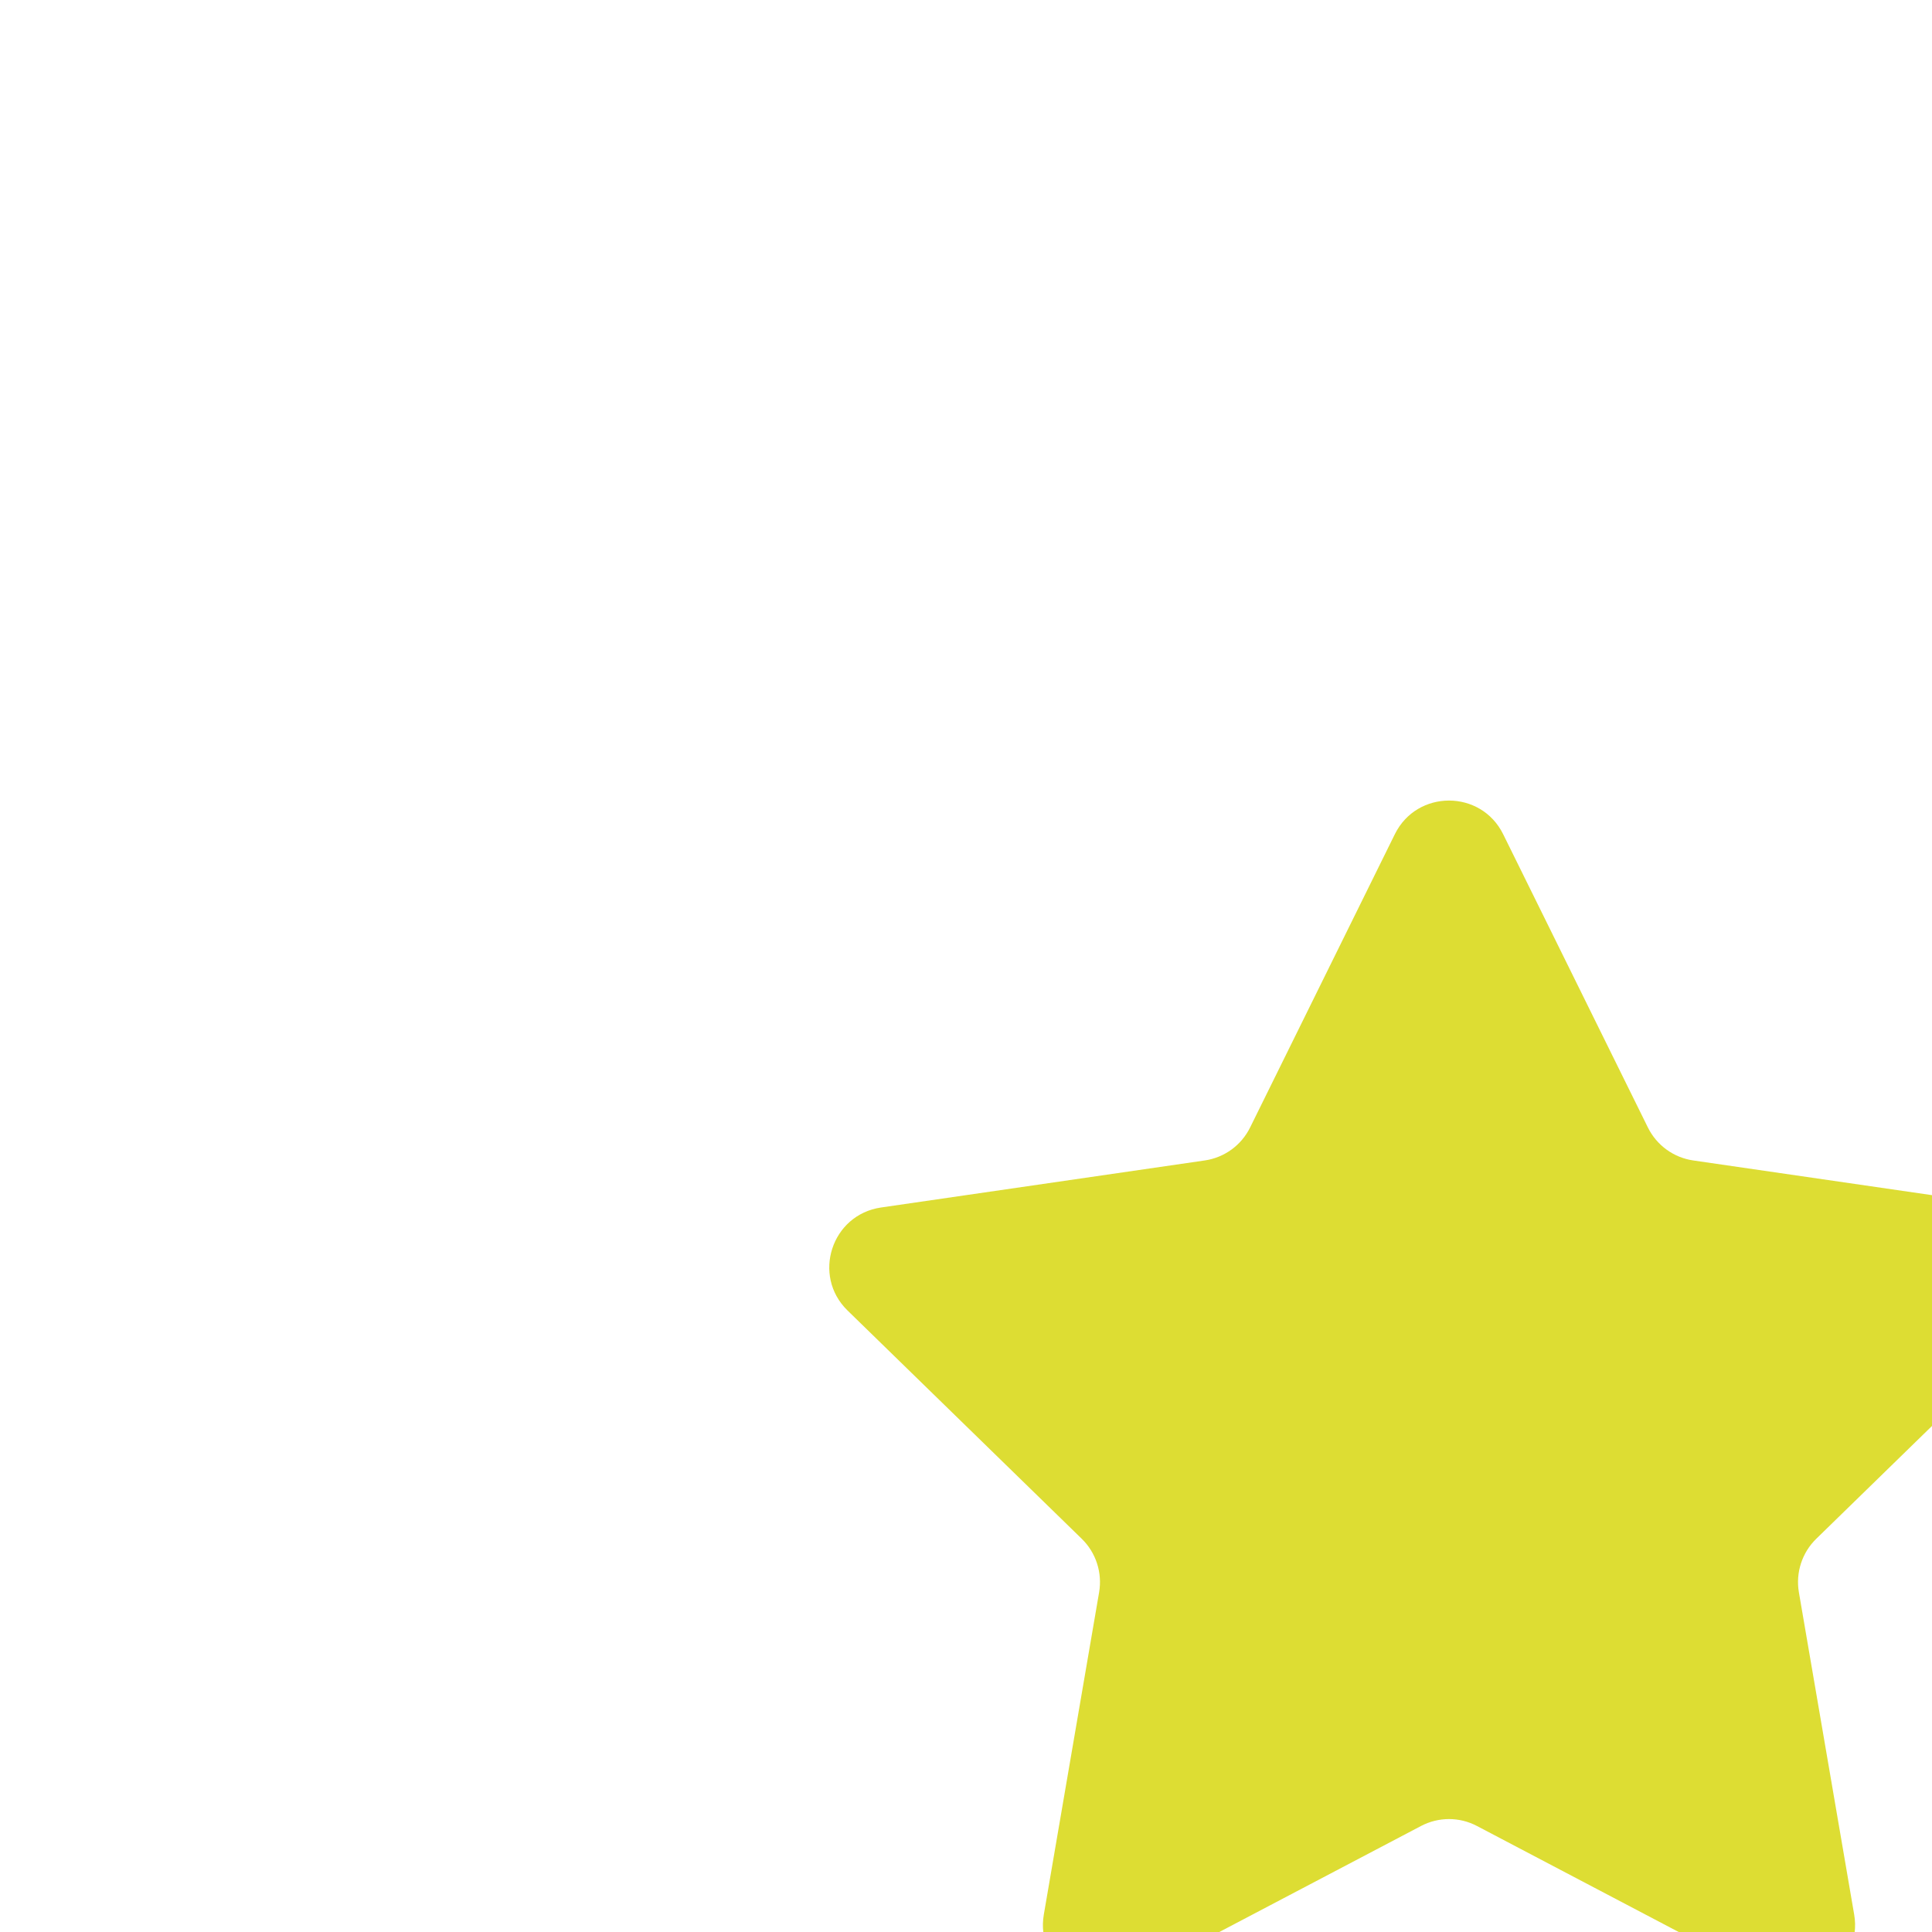 <?xml version="1.0" encoding="utf-8"?><!-- Uploaded to: SVG Repo, www.svgrepo.com, Generator: SVG Repo Mixer Tools -->
<svg width="24px" height="24px" viewBox="0 0 32 32" fill="#111111" xmlns="http://www.w3.org/2000/svg">
<path d="M23.103 13.817C23.47 13.074 24.53 13.074 24.897 13.817L27.294 18.674C27.44 18.97 27.721 19.174 28.047 19.221L33.407 20C34.228 20.12 34.555 21.128 33.962 21.706L30.083 25.487C29.847 25.717 29.74 26.048 29.795 26.372L30.711 31.711C30.851 32.528 29.994 33.151 29.26 32.765L24.465 30.245C24.174 30.091 23.826 30.091 23.535 30.245L18.74 32.765C18.006 33.151 17.149 32.528 17.289 31.711L18.205 26.372C18.26 26.048 18.153 25.717 17.917 25.487L14.038 21.706C13.445 21.128 13.772 20.12 14.592 20L19.953 19.221C20.279 19.174 20.56 18.97 20.706 18.674L23.103 13.817Z" fill="#DDDD33"/>
</svg>
